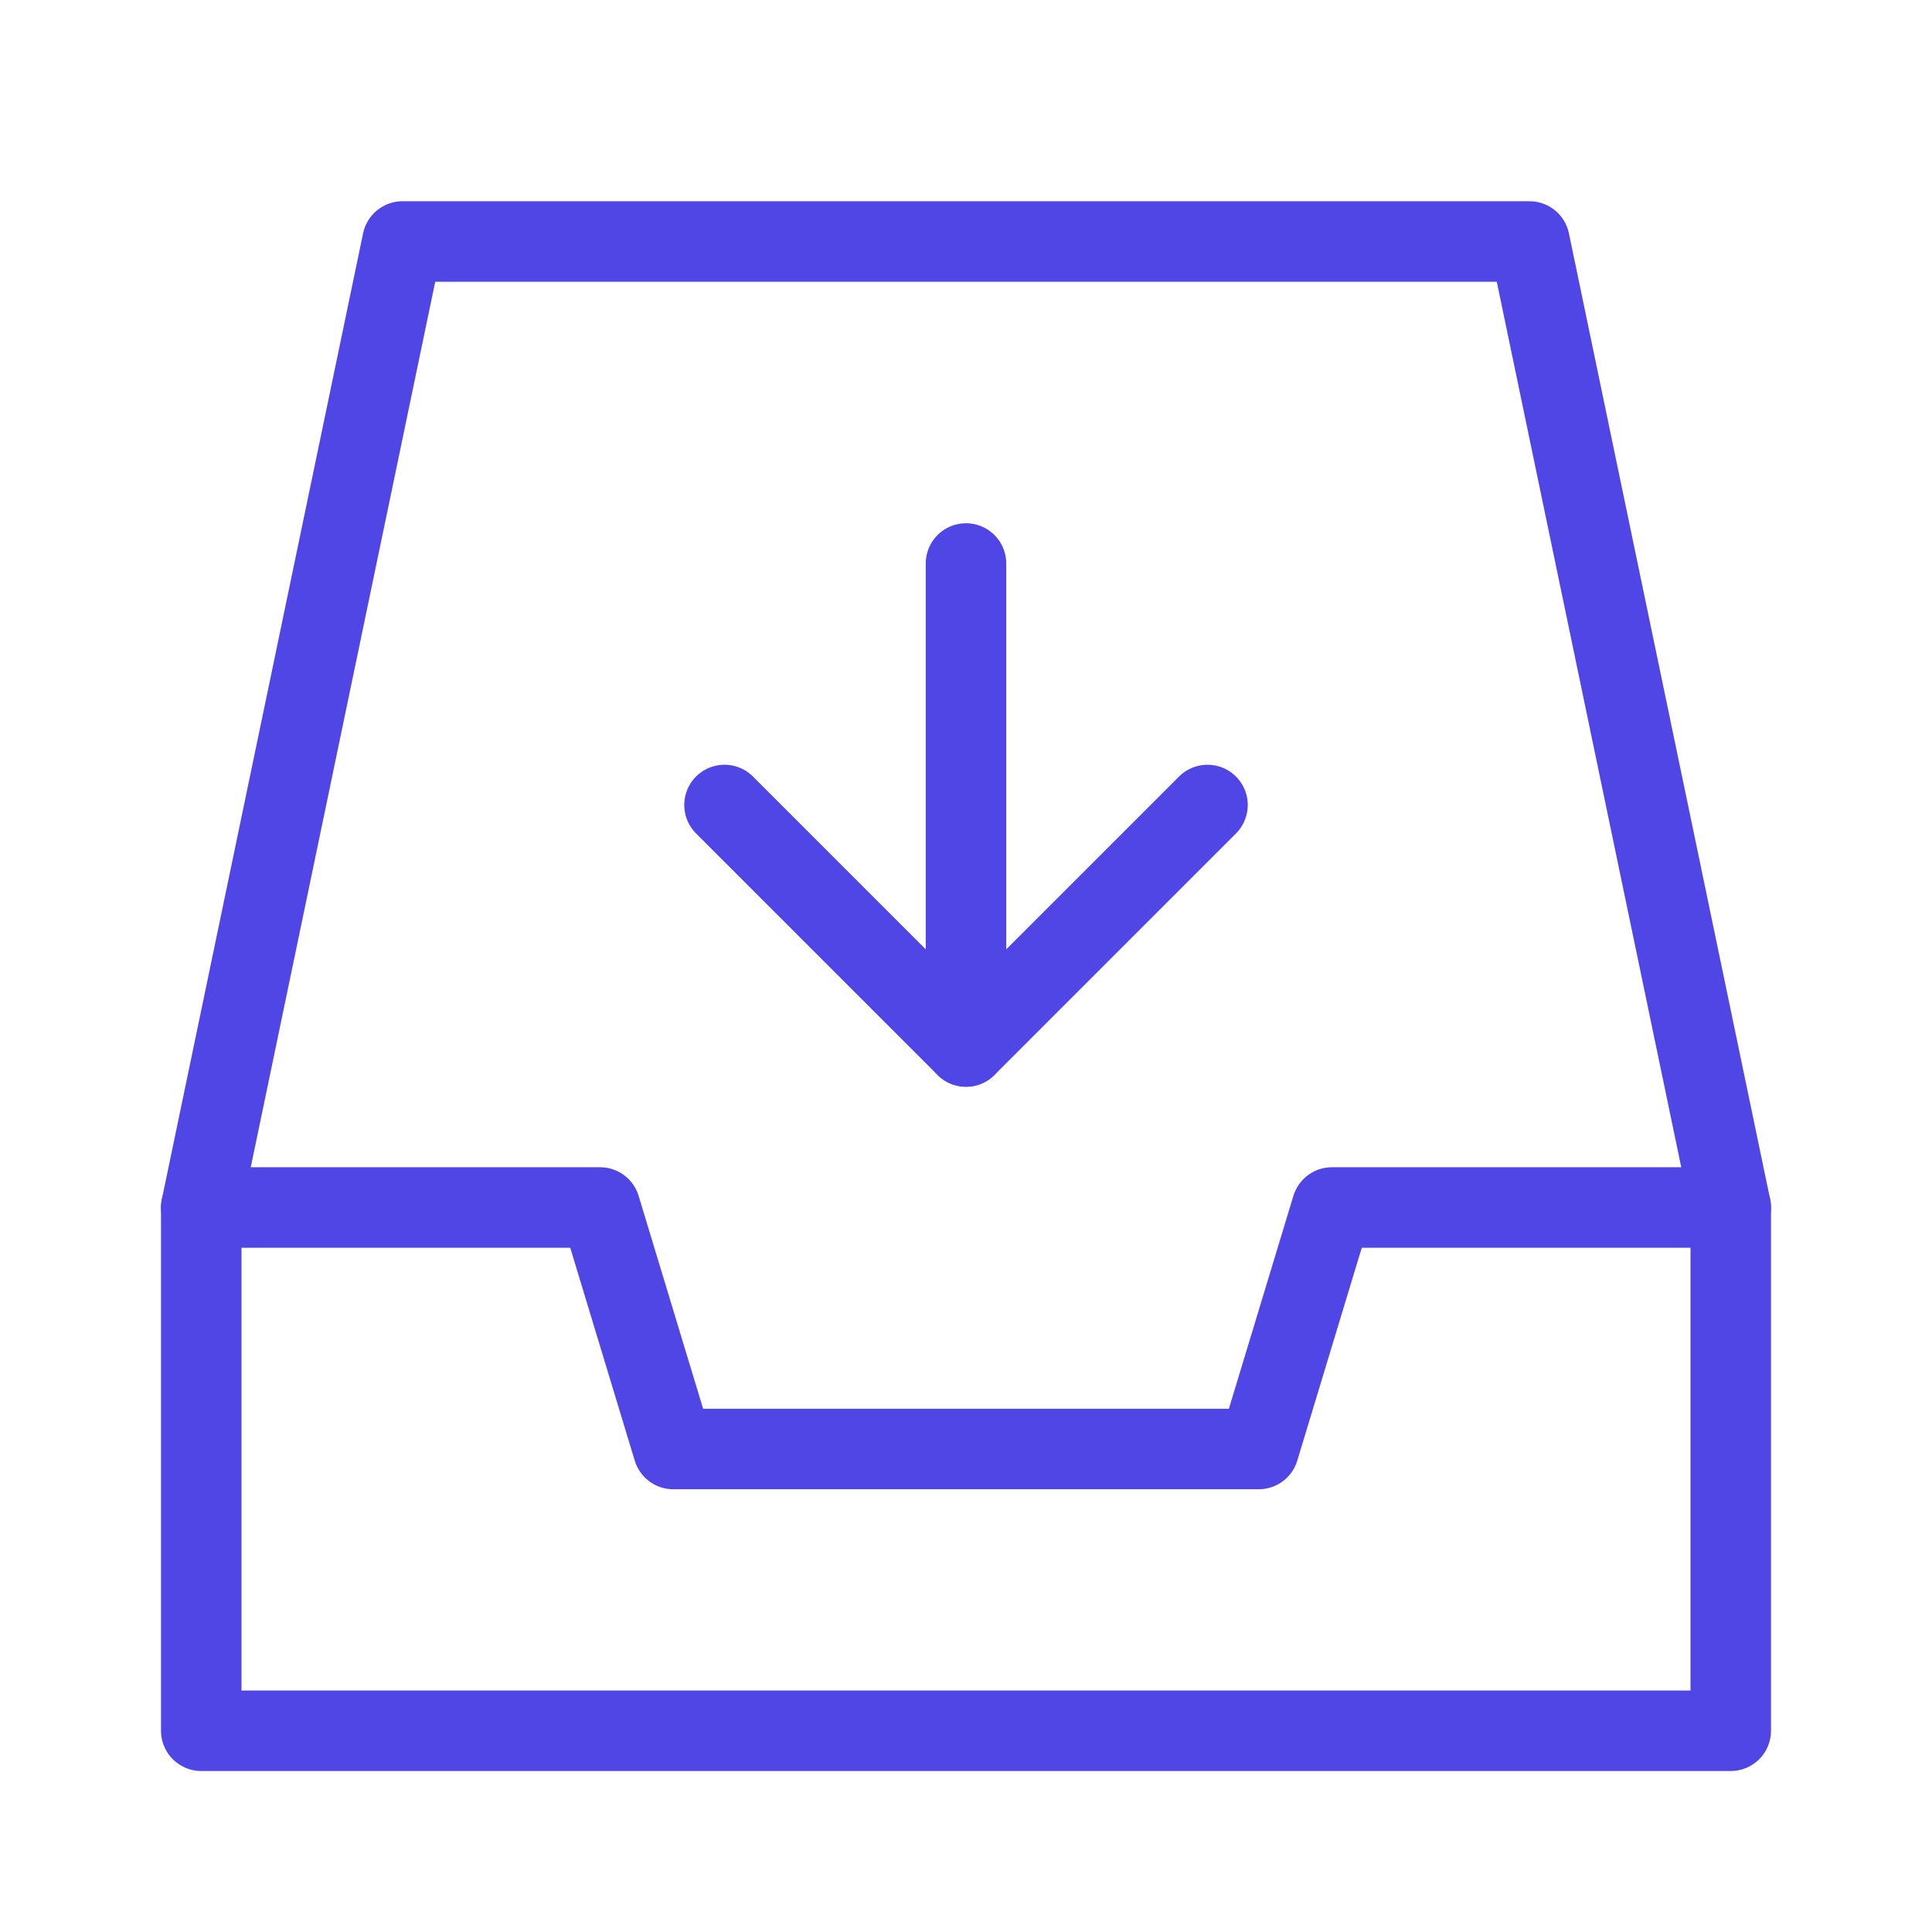 <?xml version="1.0" encoding="UTF-8"?>
<svg width="38" height="38" viewBox="0 0 48 48" fill="none" xmlns="http://www.w3.org/2000/svg">
  <path d="M5 30L10 6H38L43 30" stroke="#4f46e5" stroke-width="2" stroke-linecap="round" stroke-linejoin="round"/>
  <path d="M5 30H14.909L16.727 36H31.273L33.091 30H43V43H5V30Z" fill="none" stroke="#4f46e5" stroke-width="2"
        stroke-linejoin="round"/>
  <path d="M18 20L24 26L30 20" stroke="#4f46e5" stroke-width="2" stroke-linecap="round" stroke-linejoin="round"/>
  <path d="M24 26V14" stroke="#4f46e5" stroke-width="2" stroke-linecap="round" stroke-linejoin="round"/>
</svg>
